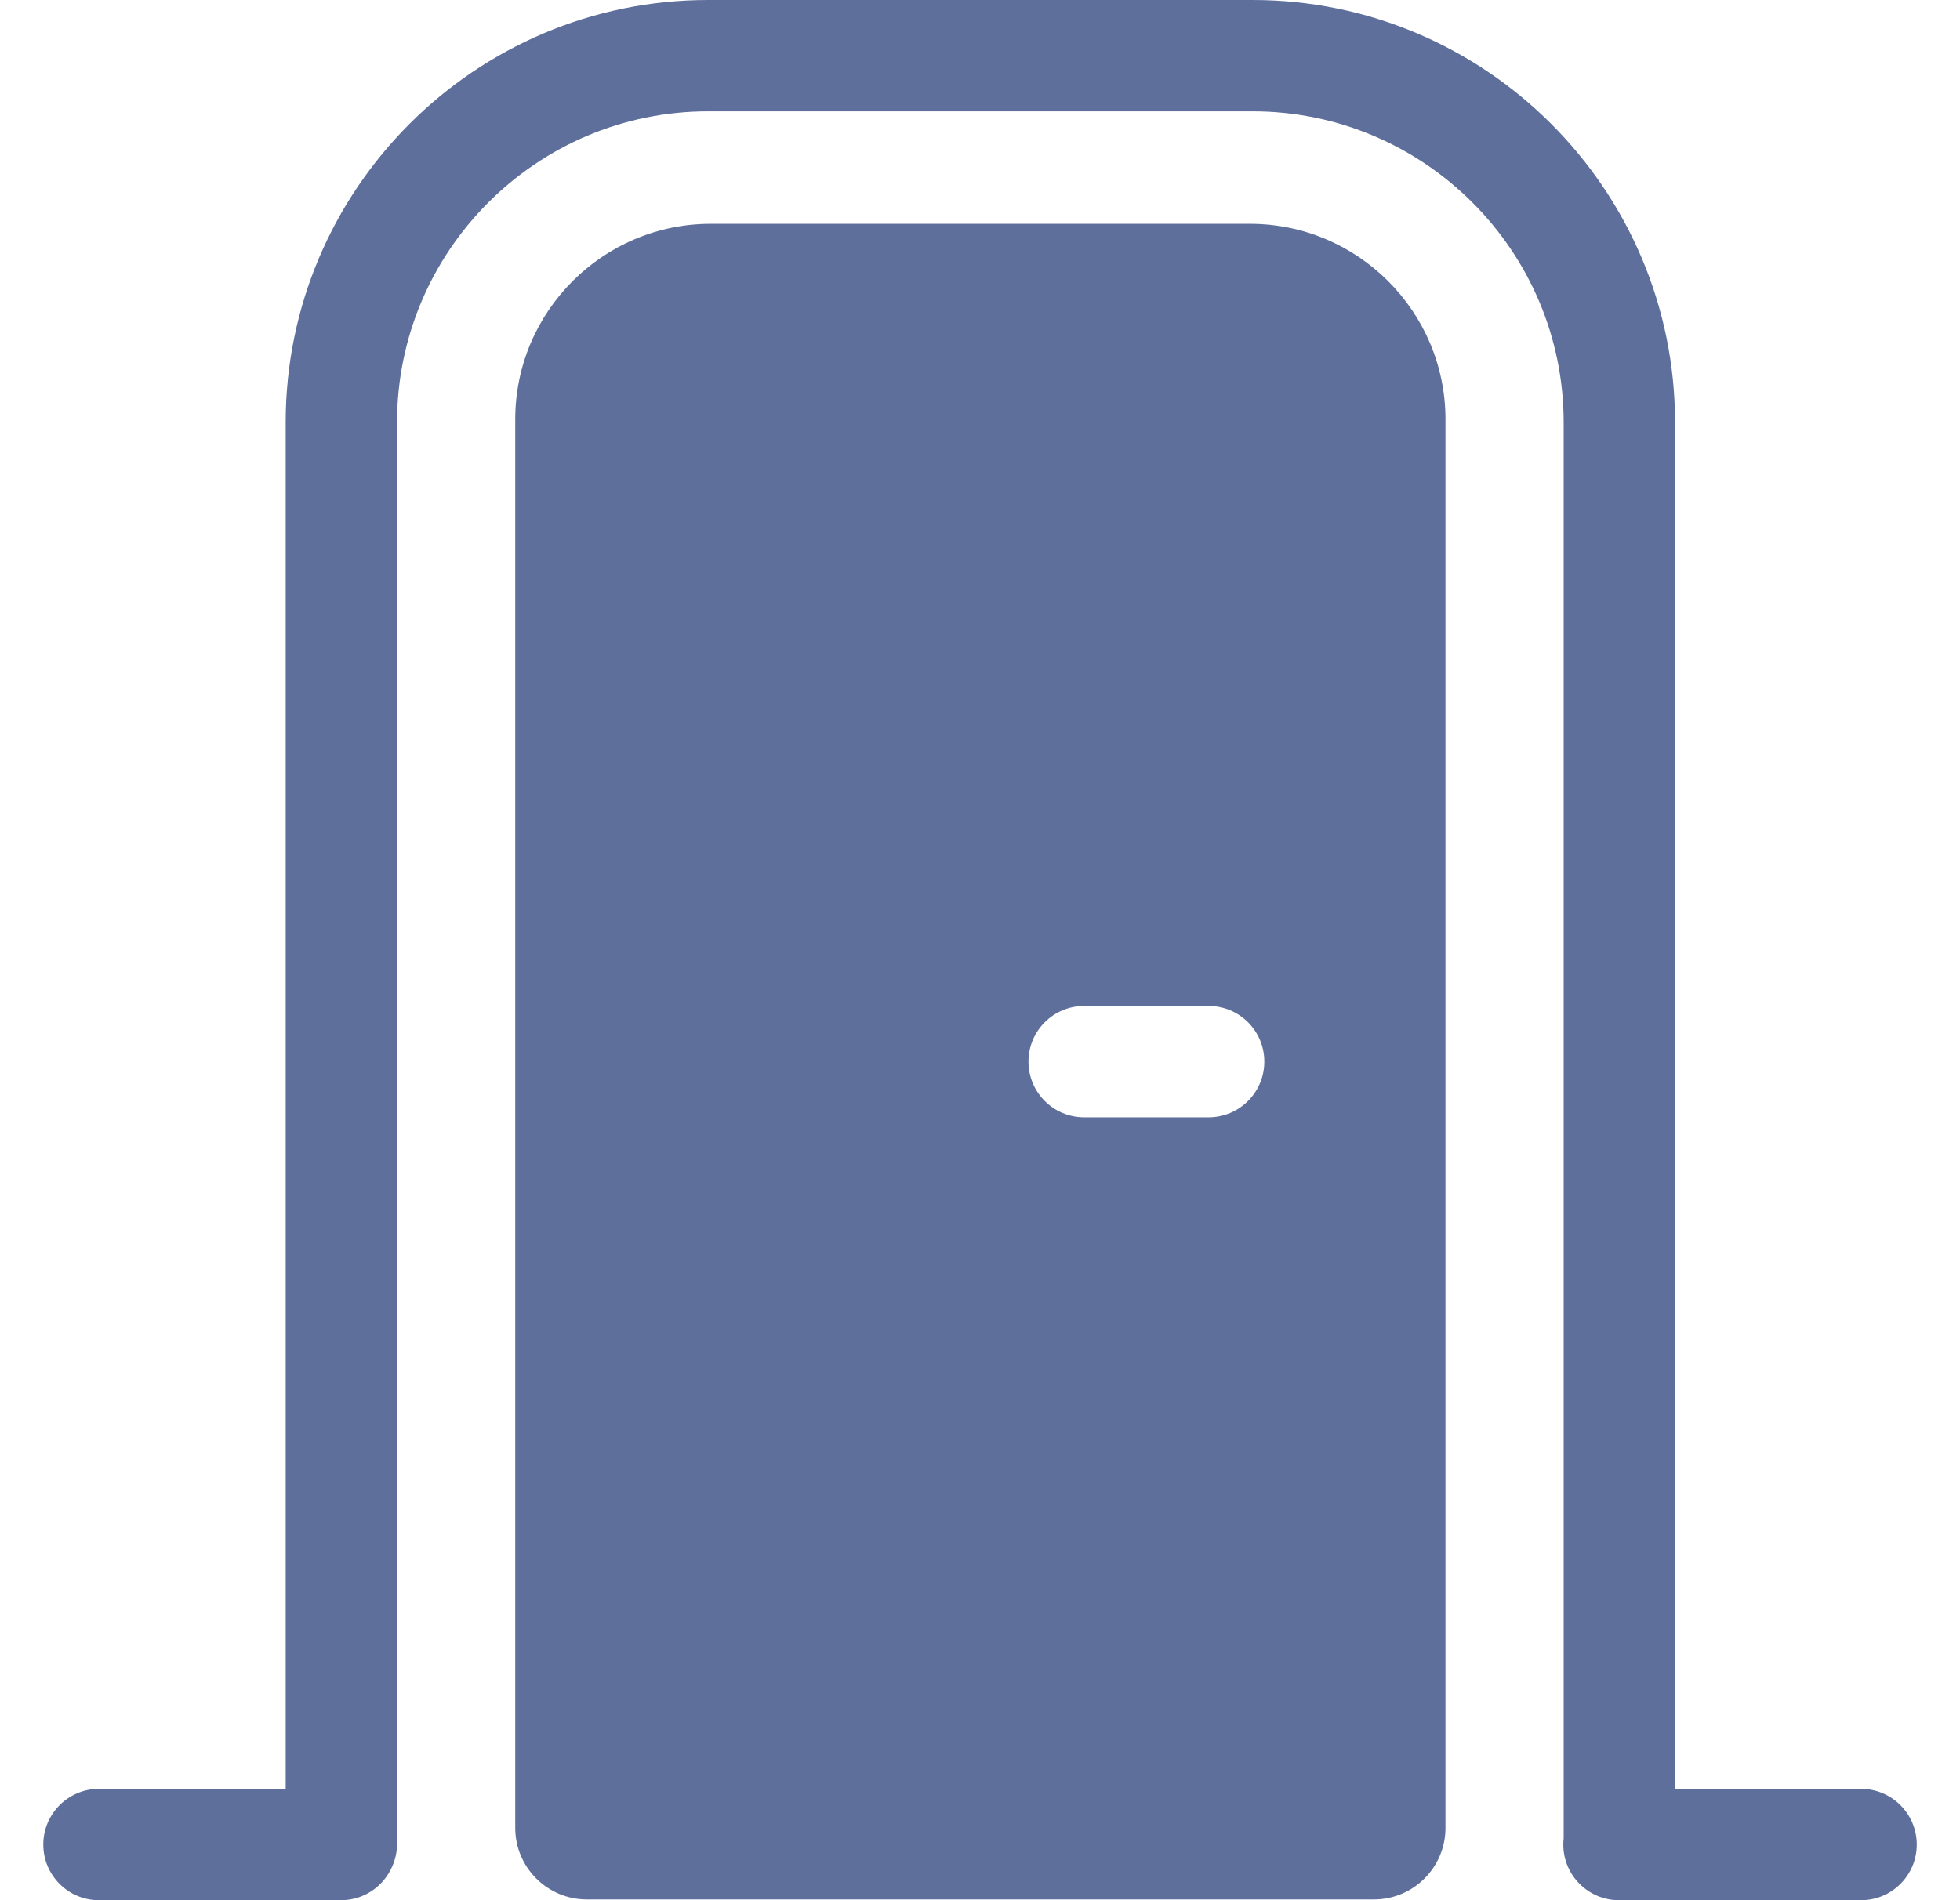 <svg width="33" height="32" viewBox="0 0 33 32" fill="none" xmlns="http://www.w3.org/2000/svg">
<g clip-path="url(#clip0_75_1443)">
<path d="M31.334 30.125H28.202V7.113C28.202 3.191 25.011 0 21.089 0H11.923C8.001 0 4.81 3.191 4.81 7.113V30.125H1.666C1.148 30.125 0.729 30.545 0.729 31.063C0.729 31.58 1.148 32 1.666 32H5.742C6.131 32 6.465 31.762 6.607 31.424C6.657 31.31 6.685 31.183 6.685 31.05V7.113C6.685 4.225 9.035 1.875 11.923 1.875H21.089C23.977 1.875 26.327 4.225 26.327 7.113V30.96C26.323 30.994 26.321 31.028 26.321 31.063C26.321 31.58 26.741 32 27.259 32H31.334C31.852 32 32.272 31.58 32.272 31.063C32.272 30.545 31.852 30.125 31.334 30.125Z" fill="#5E6F9C"/>
<path d="M21.045 3.769H11.967C10.152 3.769 8.675 5.246 8.675 7.061V30.783C8.675 31.447 9.215 31.987 9.88 31.987H23.133C23.797 31.987 24.337 31.447 24.337 30.783V7.061C24.337 5.246 22.86 3.769 21.045 3.769ZM20.35 18.816H18.253C17.735 18.816 17.316 18.396 17.316 17.878C17.316 17.36 17.735 16.941 18.253 16.941H20.35C20.867 16.941 21.287 17.36 21.287 17.878C21.287 18.396 20.867 18.816 20.35 18.816Z" fill="#5E6F9C"/>
</g>
<defs>
<clipPath id="clip0_75_1443">
<rect width="32" height="32" fill="white" transform="translate(0.5)"/>
</clipPath>
</defs>
</svg>
